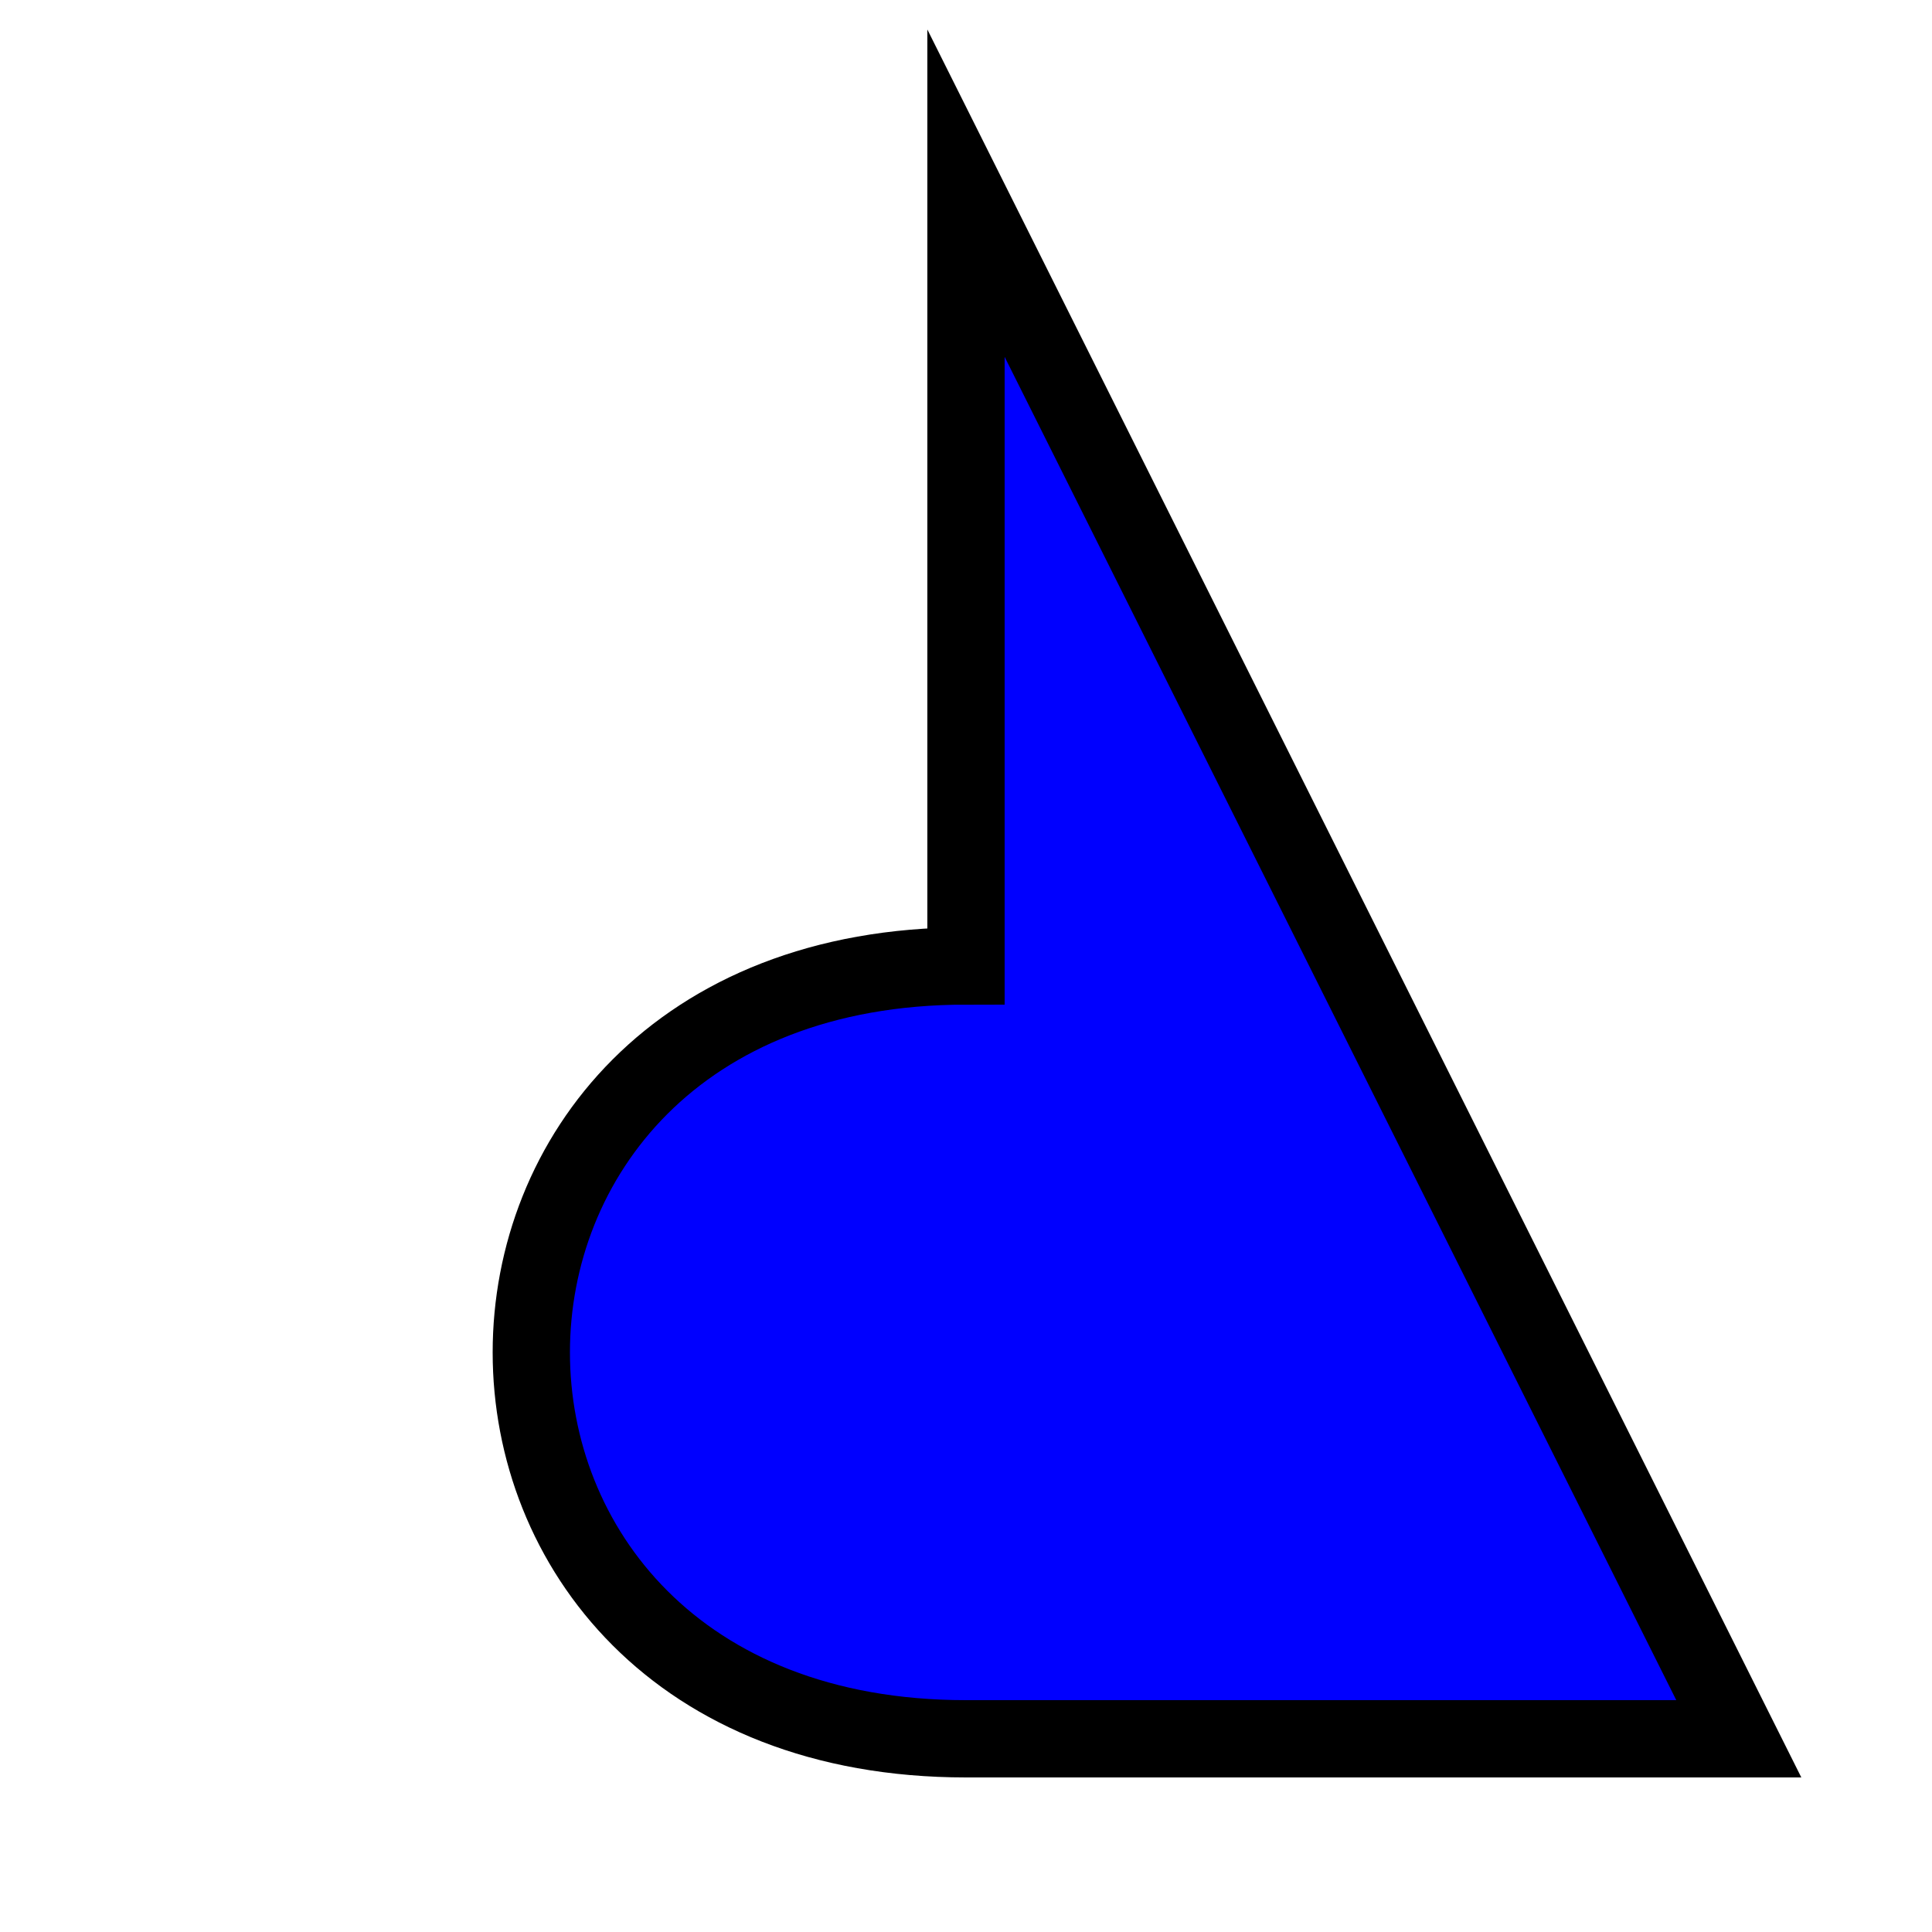 <?xml version="1.0" encoding="UTF-8"?>
<svg xmlns="http://www.w3.org/2000/svg" xmlns:xlink="http://www.w3.org/1999/xlink" width="144pt" height="144pt" viewBox="0 0 144 144" version="1.1">
<g id="surface31">
<path style="fill-rule:nonzero;fill:rgb(0%,0%,100%);fill-opacity:1;stroke-width:0.04;stroke-linecap:butt;stroke-linejoin:miter;stroke:rgb(0%,0%,0%);stroke-opacity:1;stroke-miterlimit:10;" d="M 0.5 0.1 L 0.9 0.9 L 0.5 0.9 C 0.2 0.9 0.2 0.5 0.5 0.5 Z " transform="matrix(144,0,0,144,0,0)"/>
</g>
</svg>

